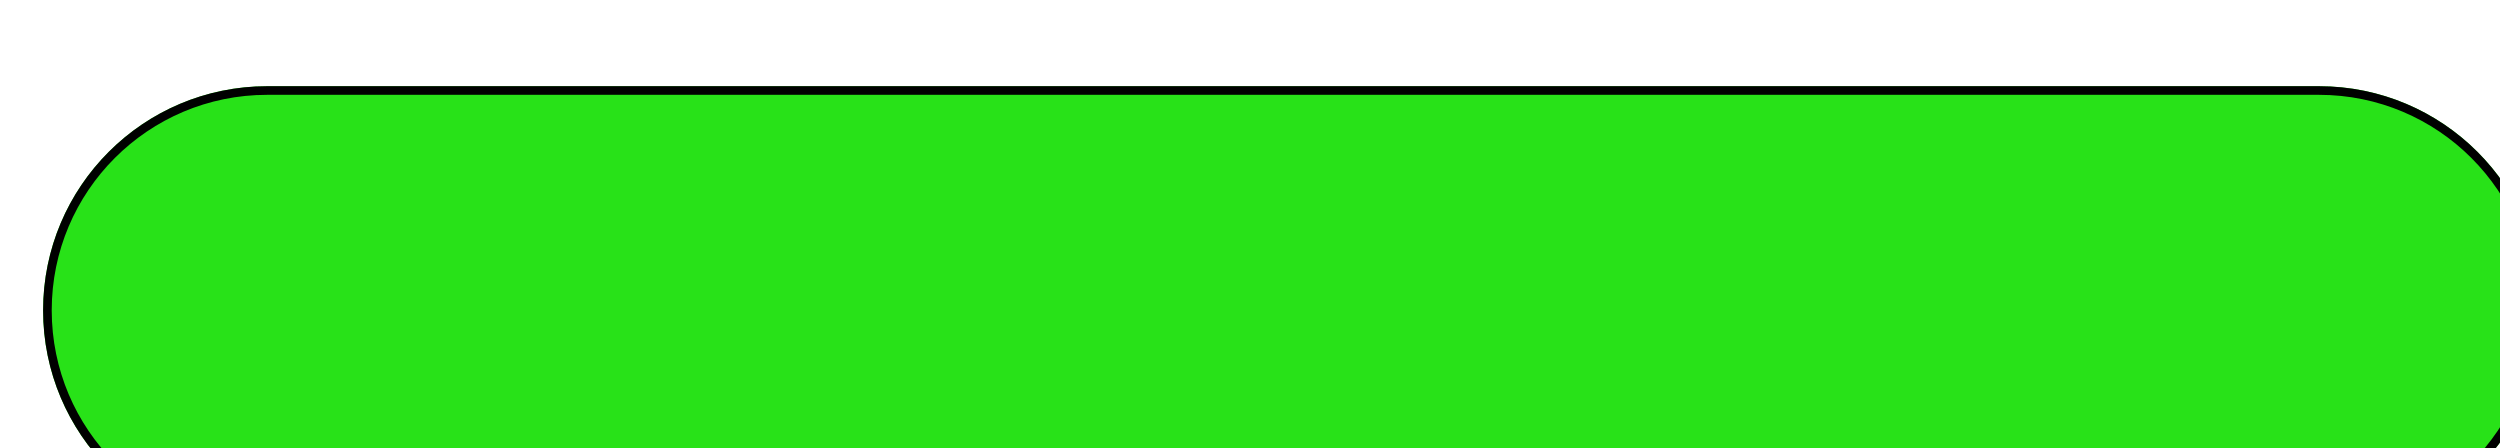 <svg width="290" height="52" viewBox="0 0 290 52" fill="none" xmlns="http://www.w3.org/2000/svg">
<g filter="url(#filter0_d_0_13)">
<path d="M0 26C0 11.641 11.641 0 26 0H264C278.359 0 290 11.641 290 26C290 40.359 278.359 52 264 52H26C11.641 52 0 40.359 0 26Z" fill="#28E218"/>
<path d="M0.5 26C0.5 11.917 11.917 0.5 26 0.5H264C278.083 0.5 289.5 11.917 289.5 26C289.5 40.083 278.083 51.5 264 51.5H26C11.917 51.5 0.5 40.083 0.5 26Z" stroke="black"/>
</g>
<defs>
<filter id="filter0_d_0_13" x="0" y="0" width="299" height="66" filterUnits="userSpaceOnUse" color-interpolation-filters="sRGB">
<feFlood flood-opacity="0" result="BackgroundImageFix"/>
<feColorMatrix in="SourceAlpha" type="matrix" values="0 0 0 0 0 0 0 0 0 0 0 0 0 0 0 0 0 0 127 0" result="hardAlpha"/>
<feOffset dx="5" dy="10"/>
<feGaussianBlur stdDeviation="2"/>
<feComposite in2="hardAlpha" operator="out"/>
<feColorMatrix type="matrix" values="0 0 0 0 0 0 0 0 0 0 0 0 0 0 0 0 0 0 0.25 0"/>
<feBlend mode="normal" in2="BackgroundImageFix" result="effect1_dropShadow_0_13"/>
<feBlend mode="normal" in="SourceGraphic" in2="effect1_dropShadow_0_13" result="shape"/>
</filter>
</defs>
</svg>
